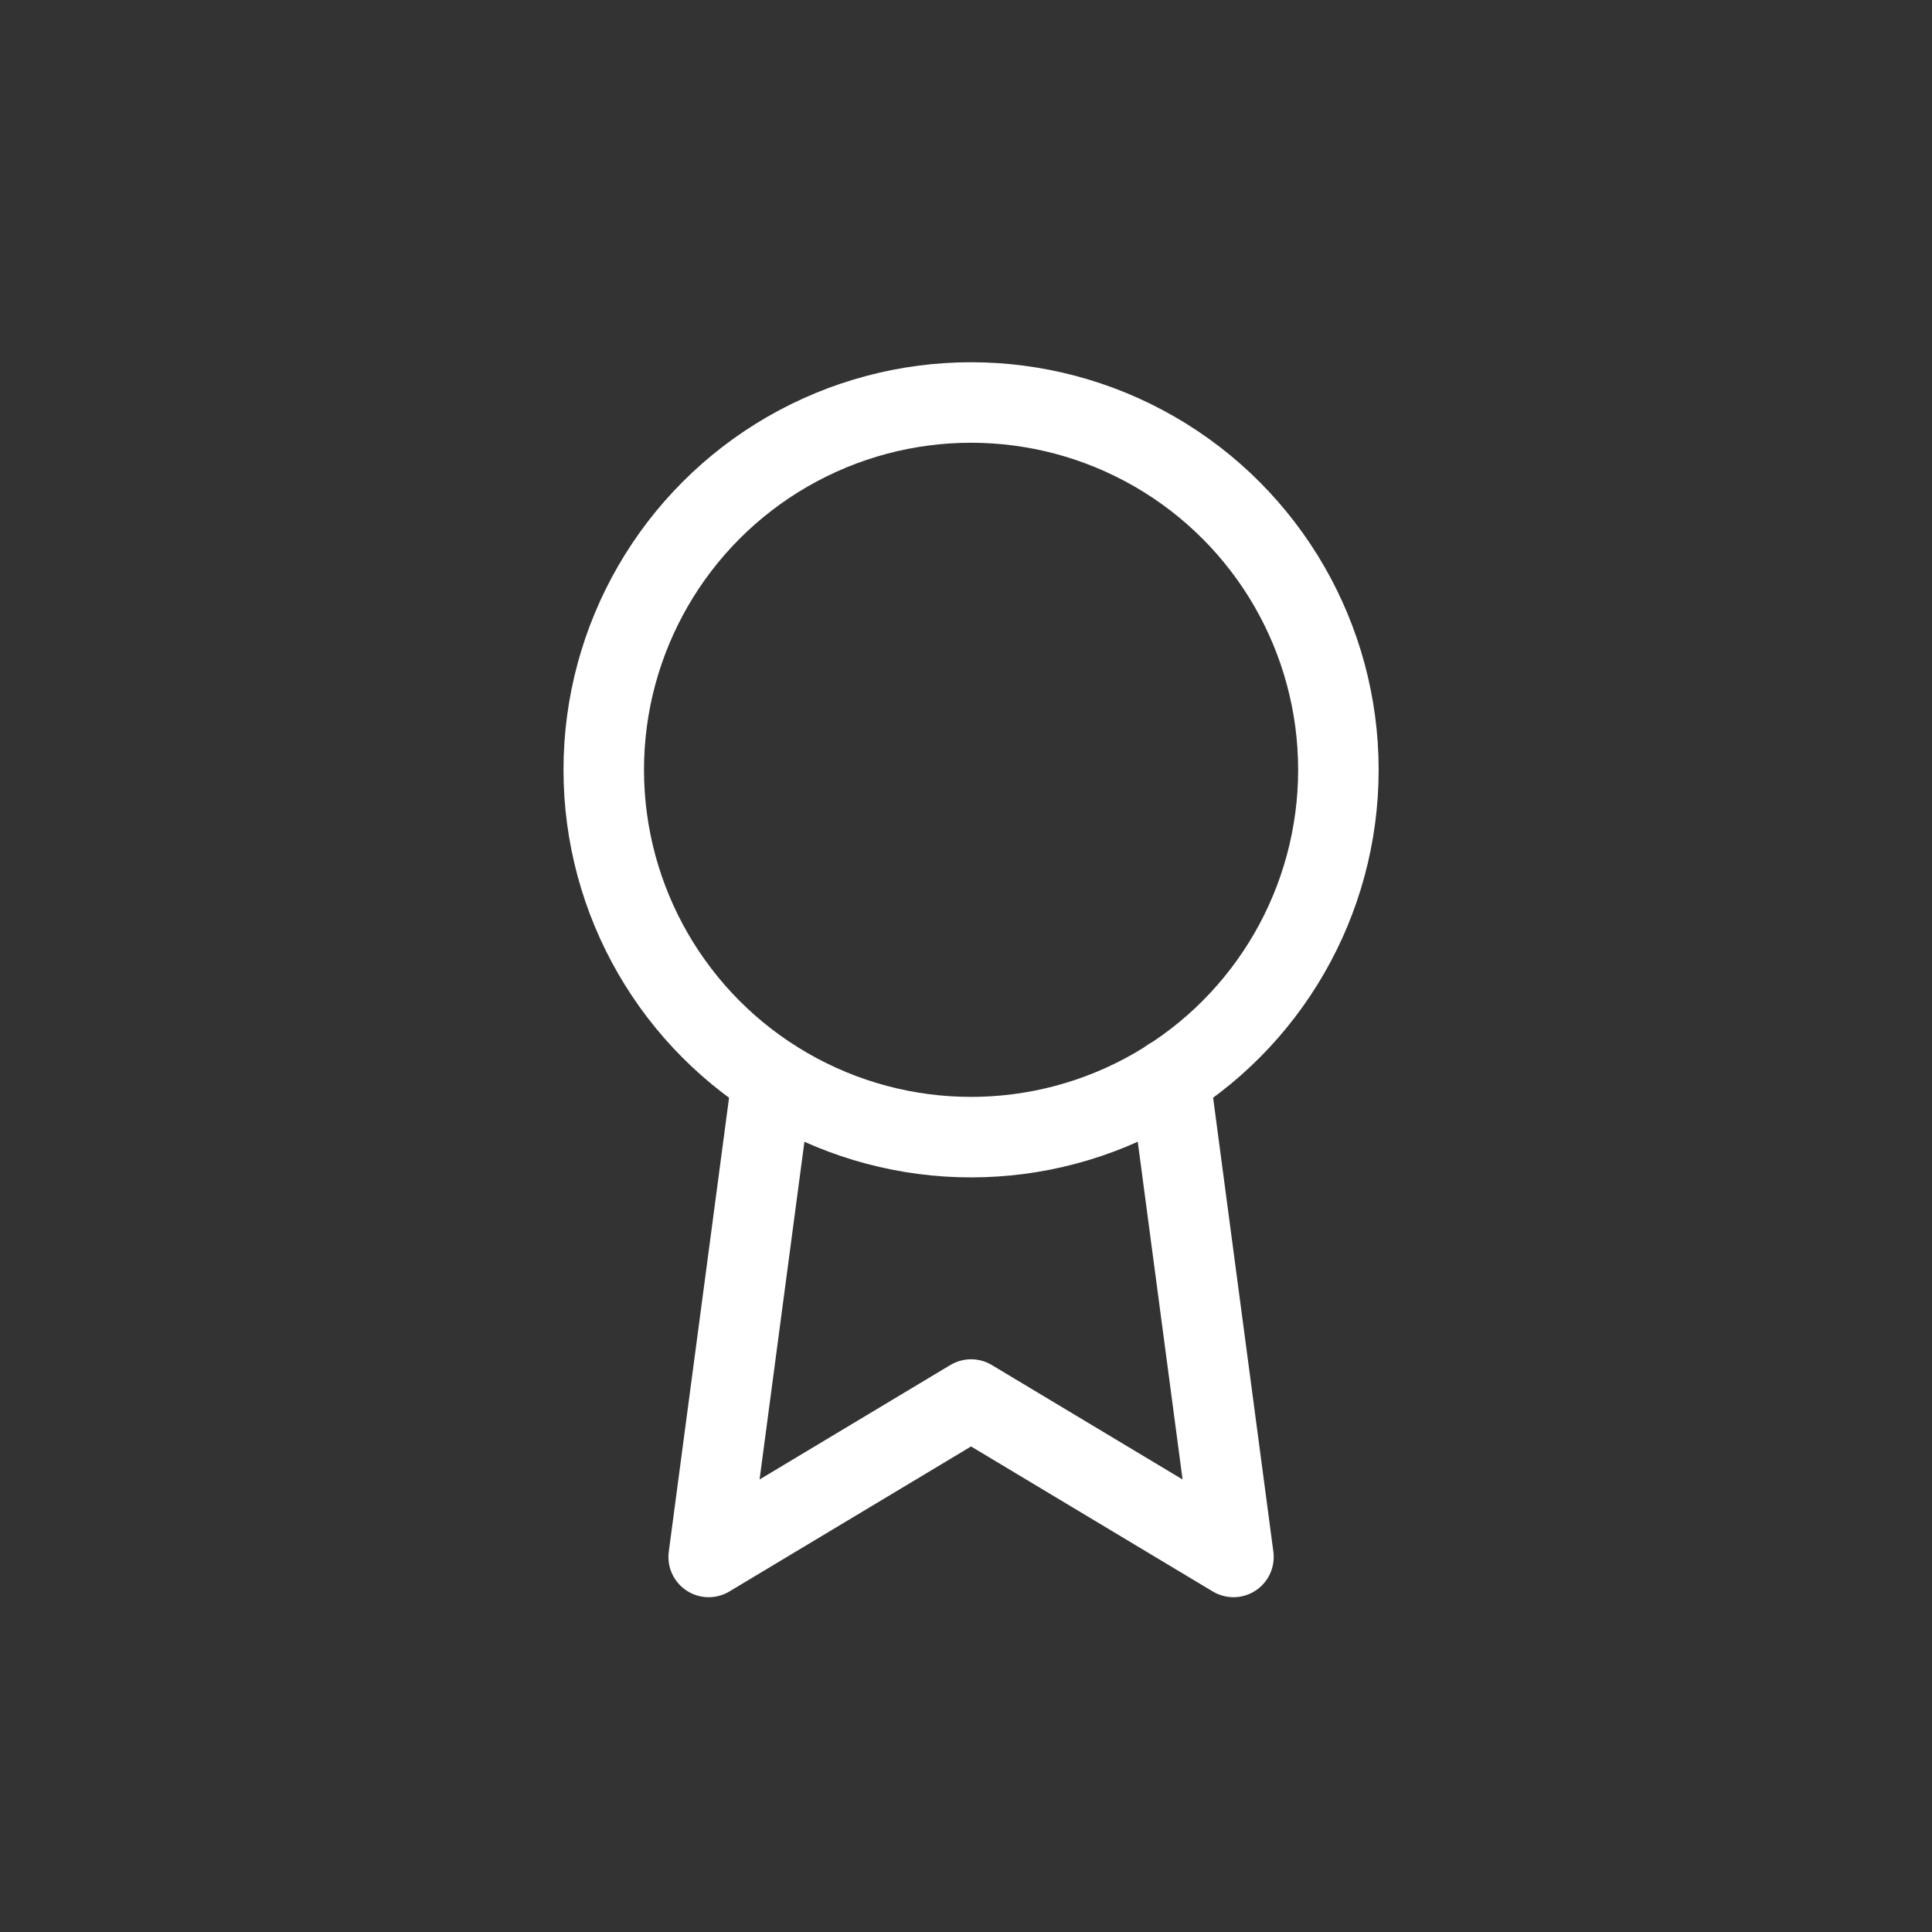 <svg xmlns="http://www.w3.org/2000/svg" width="48" height="48" viewBox="0 0 48 48"><rect x="0" y="0" width="48" height="48" fill="#333333" stroke="none"/><defs><style>.a{opacity:0;}.b{fill:#fff;stroke:#707070;}.c,.e{fill:none;}.c{stroke:#fff;stroke-linecap:round;stroke-linejoin:round;stroke-width:2px;}.d{stroke:none;}</style></defs><g transform="translate(-1053 -4237)"><g class="a" transform="translate(756 73)"><g class="b" transform="translate(297 4164)"><rect class="d" width="48" height="48"/><rect class="e" x="0.5" y="0.5" width="47" height="47"/></g><g class="b" transform="translate(305 4172)"><rect class="d" width="32" height="32"/><rect class="e" x="0.5" y="0.5" width="31" height="31"/></g></g><g transform="translate(1063 4246)"><circle class="c" cx="9.126" cy="9.126" r="9.126" transform="translate(5 1)"/><path class="c" d="M8.577,13.893,7,25.77l6.519-3.911,6.519,3.911L18.46,13.88" transform="translate(0.607 3.912)"/></g></g></svg>